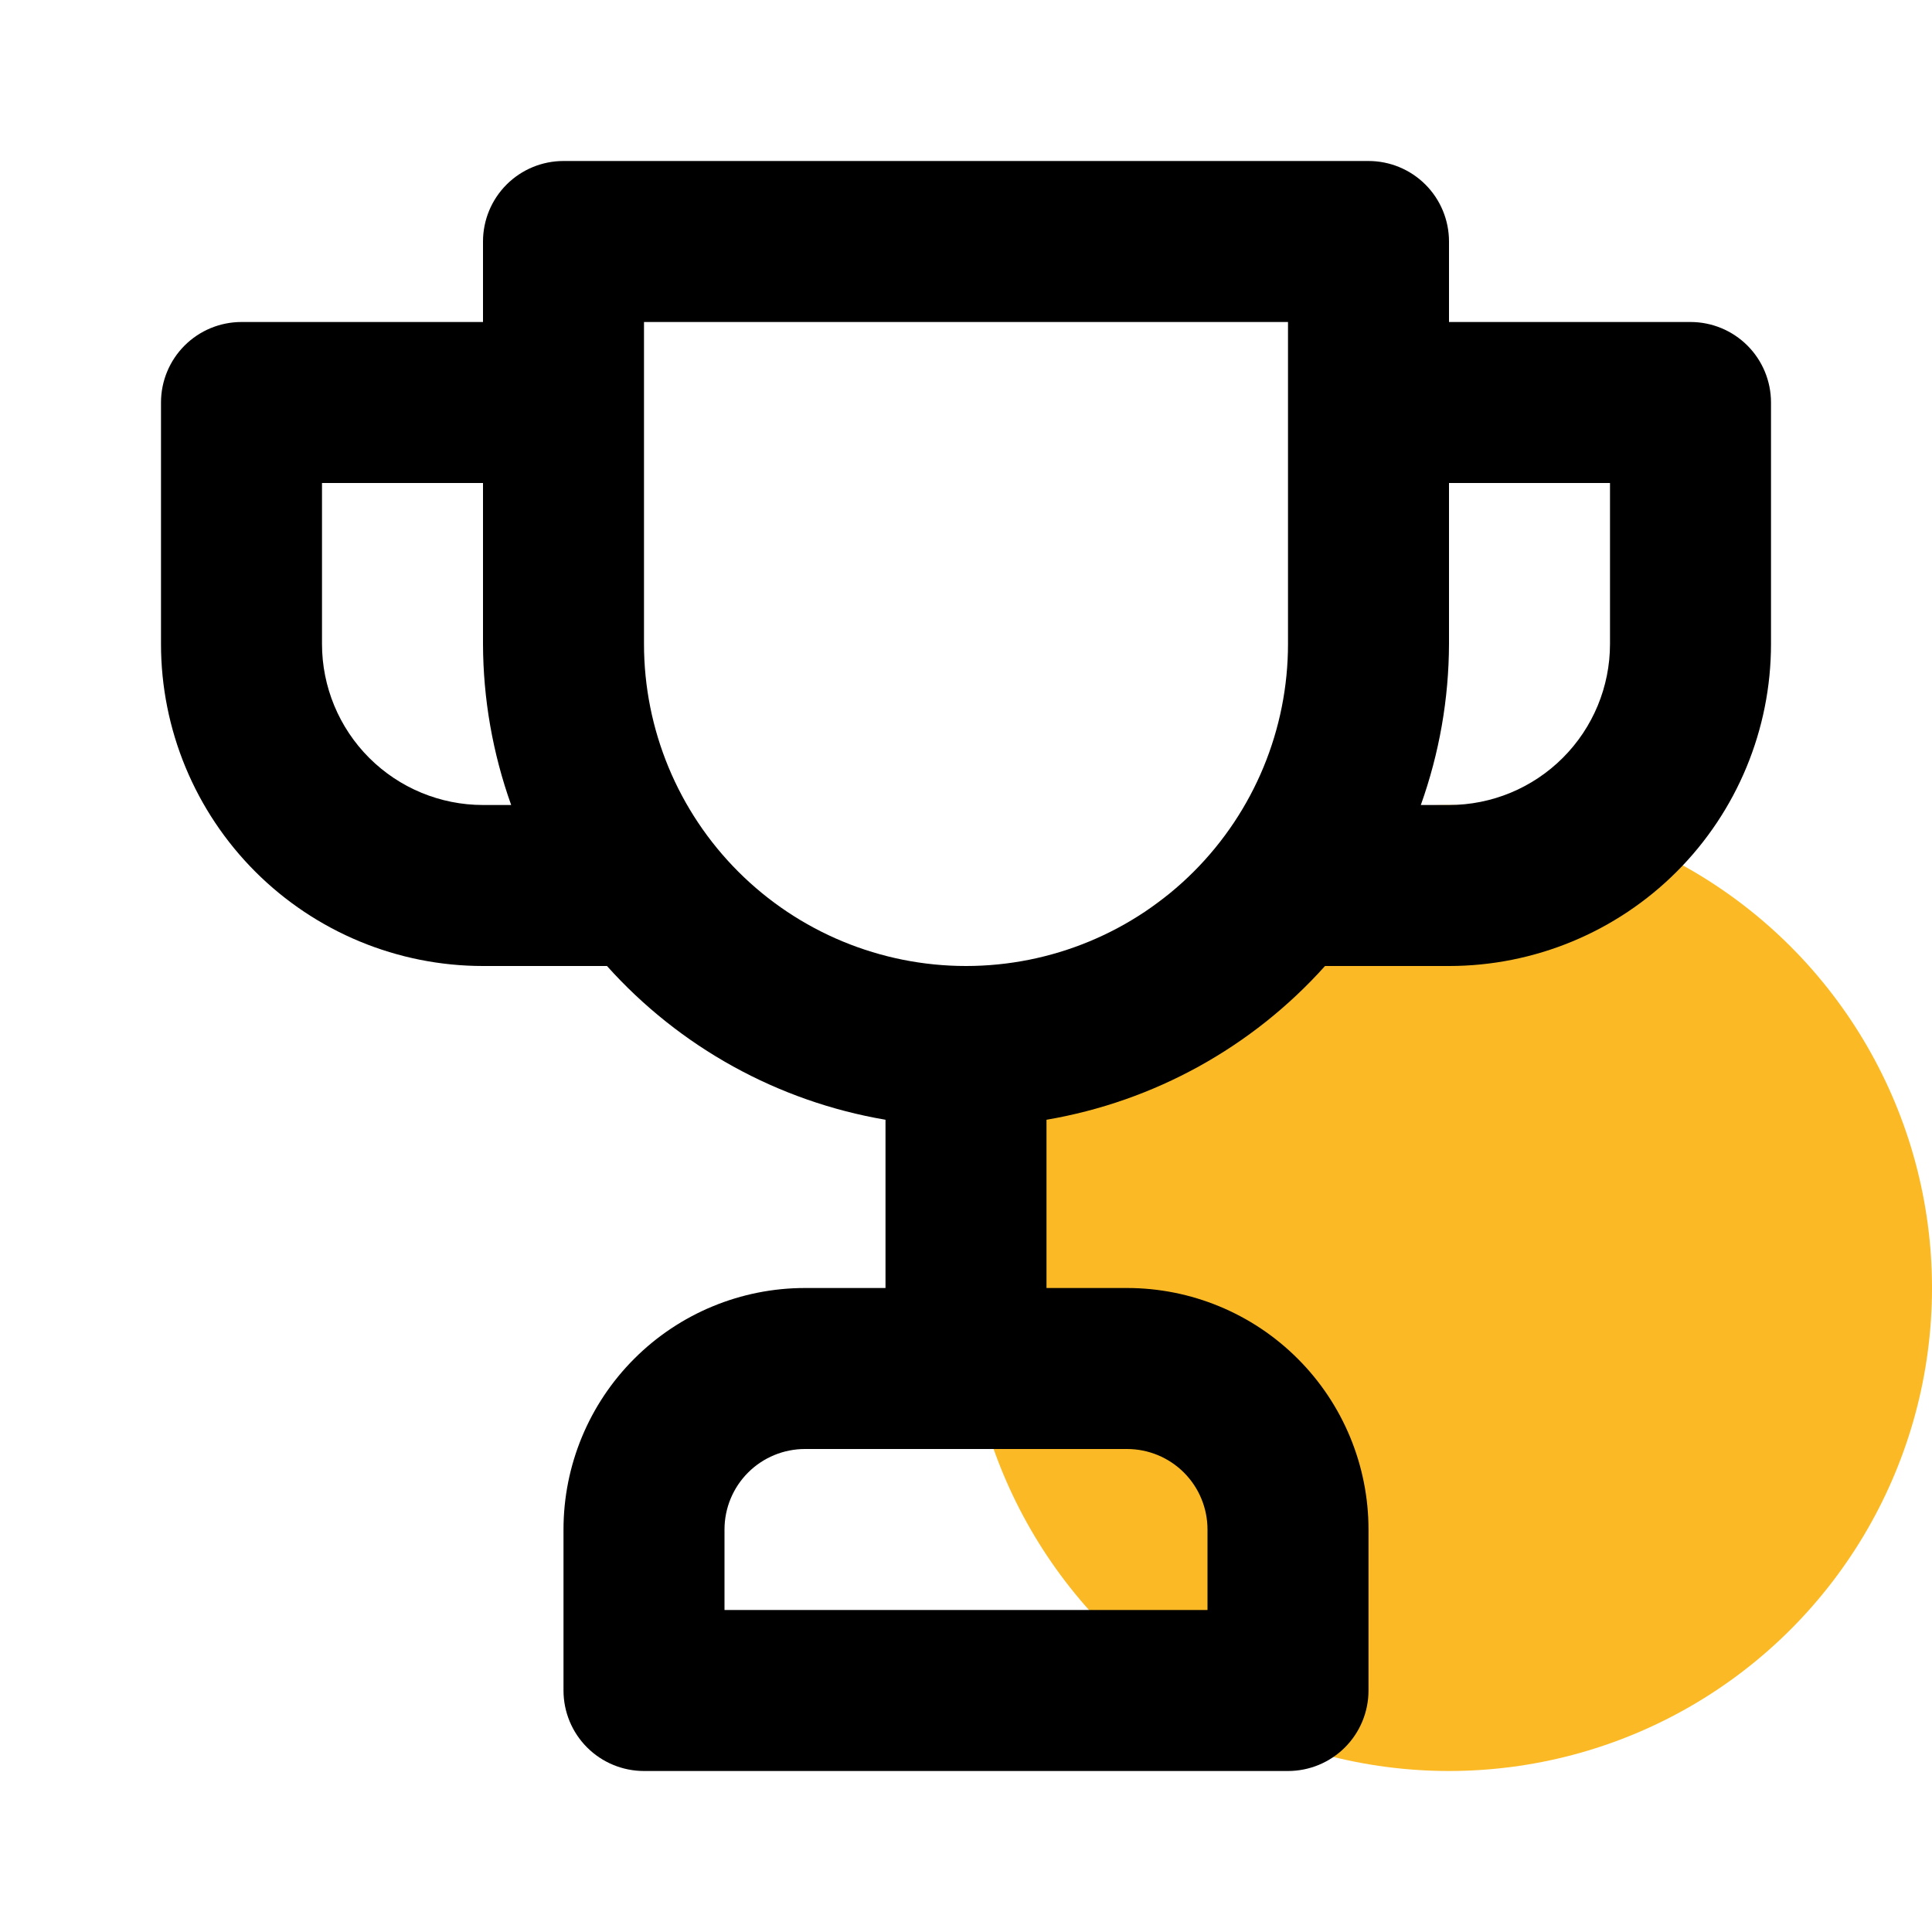 <svg width="60" height="60" viewBox="0 0 60 60" fill="none" xmlns="http://www.w3.org/2000/svg">
<circle cx="45" cy="40" r="15" fill="#FBBA25"/>
<path d="M52.5 10H45V7.5C45 6.837 44.737 6.201 44.268 5.732C43.799 5.263 43.163 5 42.5 5H17.5C16.837 5 16.201 5.263 15.732 5.732C15.263 6.201 15 6.837 15 7.5V10H7.5C6.837 10 6.201 10.263 5.732 10.732C5.263 11.201 5 11.837 5 12.5V20C5 22.652 6.054 25.196 7.929 27.071C9.804 28.946 12.348 30 15 30H18.85C21.111 32.523 24.16 34.206 27.5 34.775V40H25C23.011 40 21.103 40.79 19.697 42.197C18.29 43.603 17.5 45.511 17.5 47.5V52.5C17.5 53.163 17.763 53.799 18.232 54.268C18.701 54.737 19.337 55 20 55H40C40.663 55 41.299 54.737 41.768 54.268C42.237 53.799 42.5 53.163 42.5 52.5V47.5C42.5 45.511 41.71 43.603 40.303 42.197C38.897 40.79 36.989 40 35 40H32.5V34.775C35.84 34.206 38.889 32.523 41.15 30H45C47.652 30 50.196 28.946 52.071 27.071C53.946 25.196 55 22.652 55 20V12.5C55 11.837 54.737 11.201 54.268 10.732C53.799 10.263 53.163 10 52.5 10ZM15 25C13.674 25 12.402 24.473 11.464 23.535C10.527 22.598 10 21.326 10 20V15H15V20C15.005 21.704 15.301 23.395 15.875 25H15ZM35 45C35.663 45 36.299 45.263 36.768 45.732C37.237 46.201 37.5 46.837 37.5 47.5V50H22.5V47.5C22.5 46.837 22.763 46.201 23.232 45.732C23.701 45.263 24.337 45 25 45H35ZM40 20C40 22.652 38.946 25.196 37.071 27.071C35.196 28.946 32.652 30 30 30C27.348 30 24.804 28.946 22.929 27.071C21.054 25.196 20 22.652 20 20V10H40V20ZM50 20C50 21.326 49.473 22.598 48.535 23.535C47.598 24.473 46.326 25 45 25H44.125C44.699 23.395 44.995 21.704 45 20V15H50V20Z" fill="black"/>
</svg>
